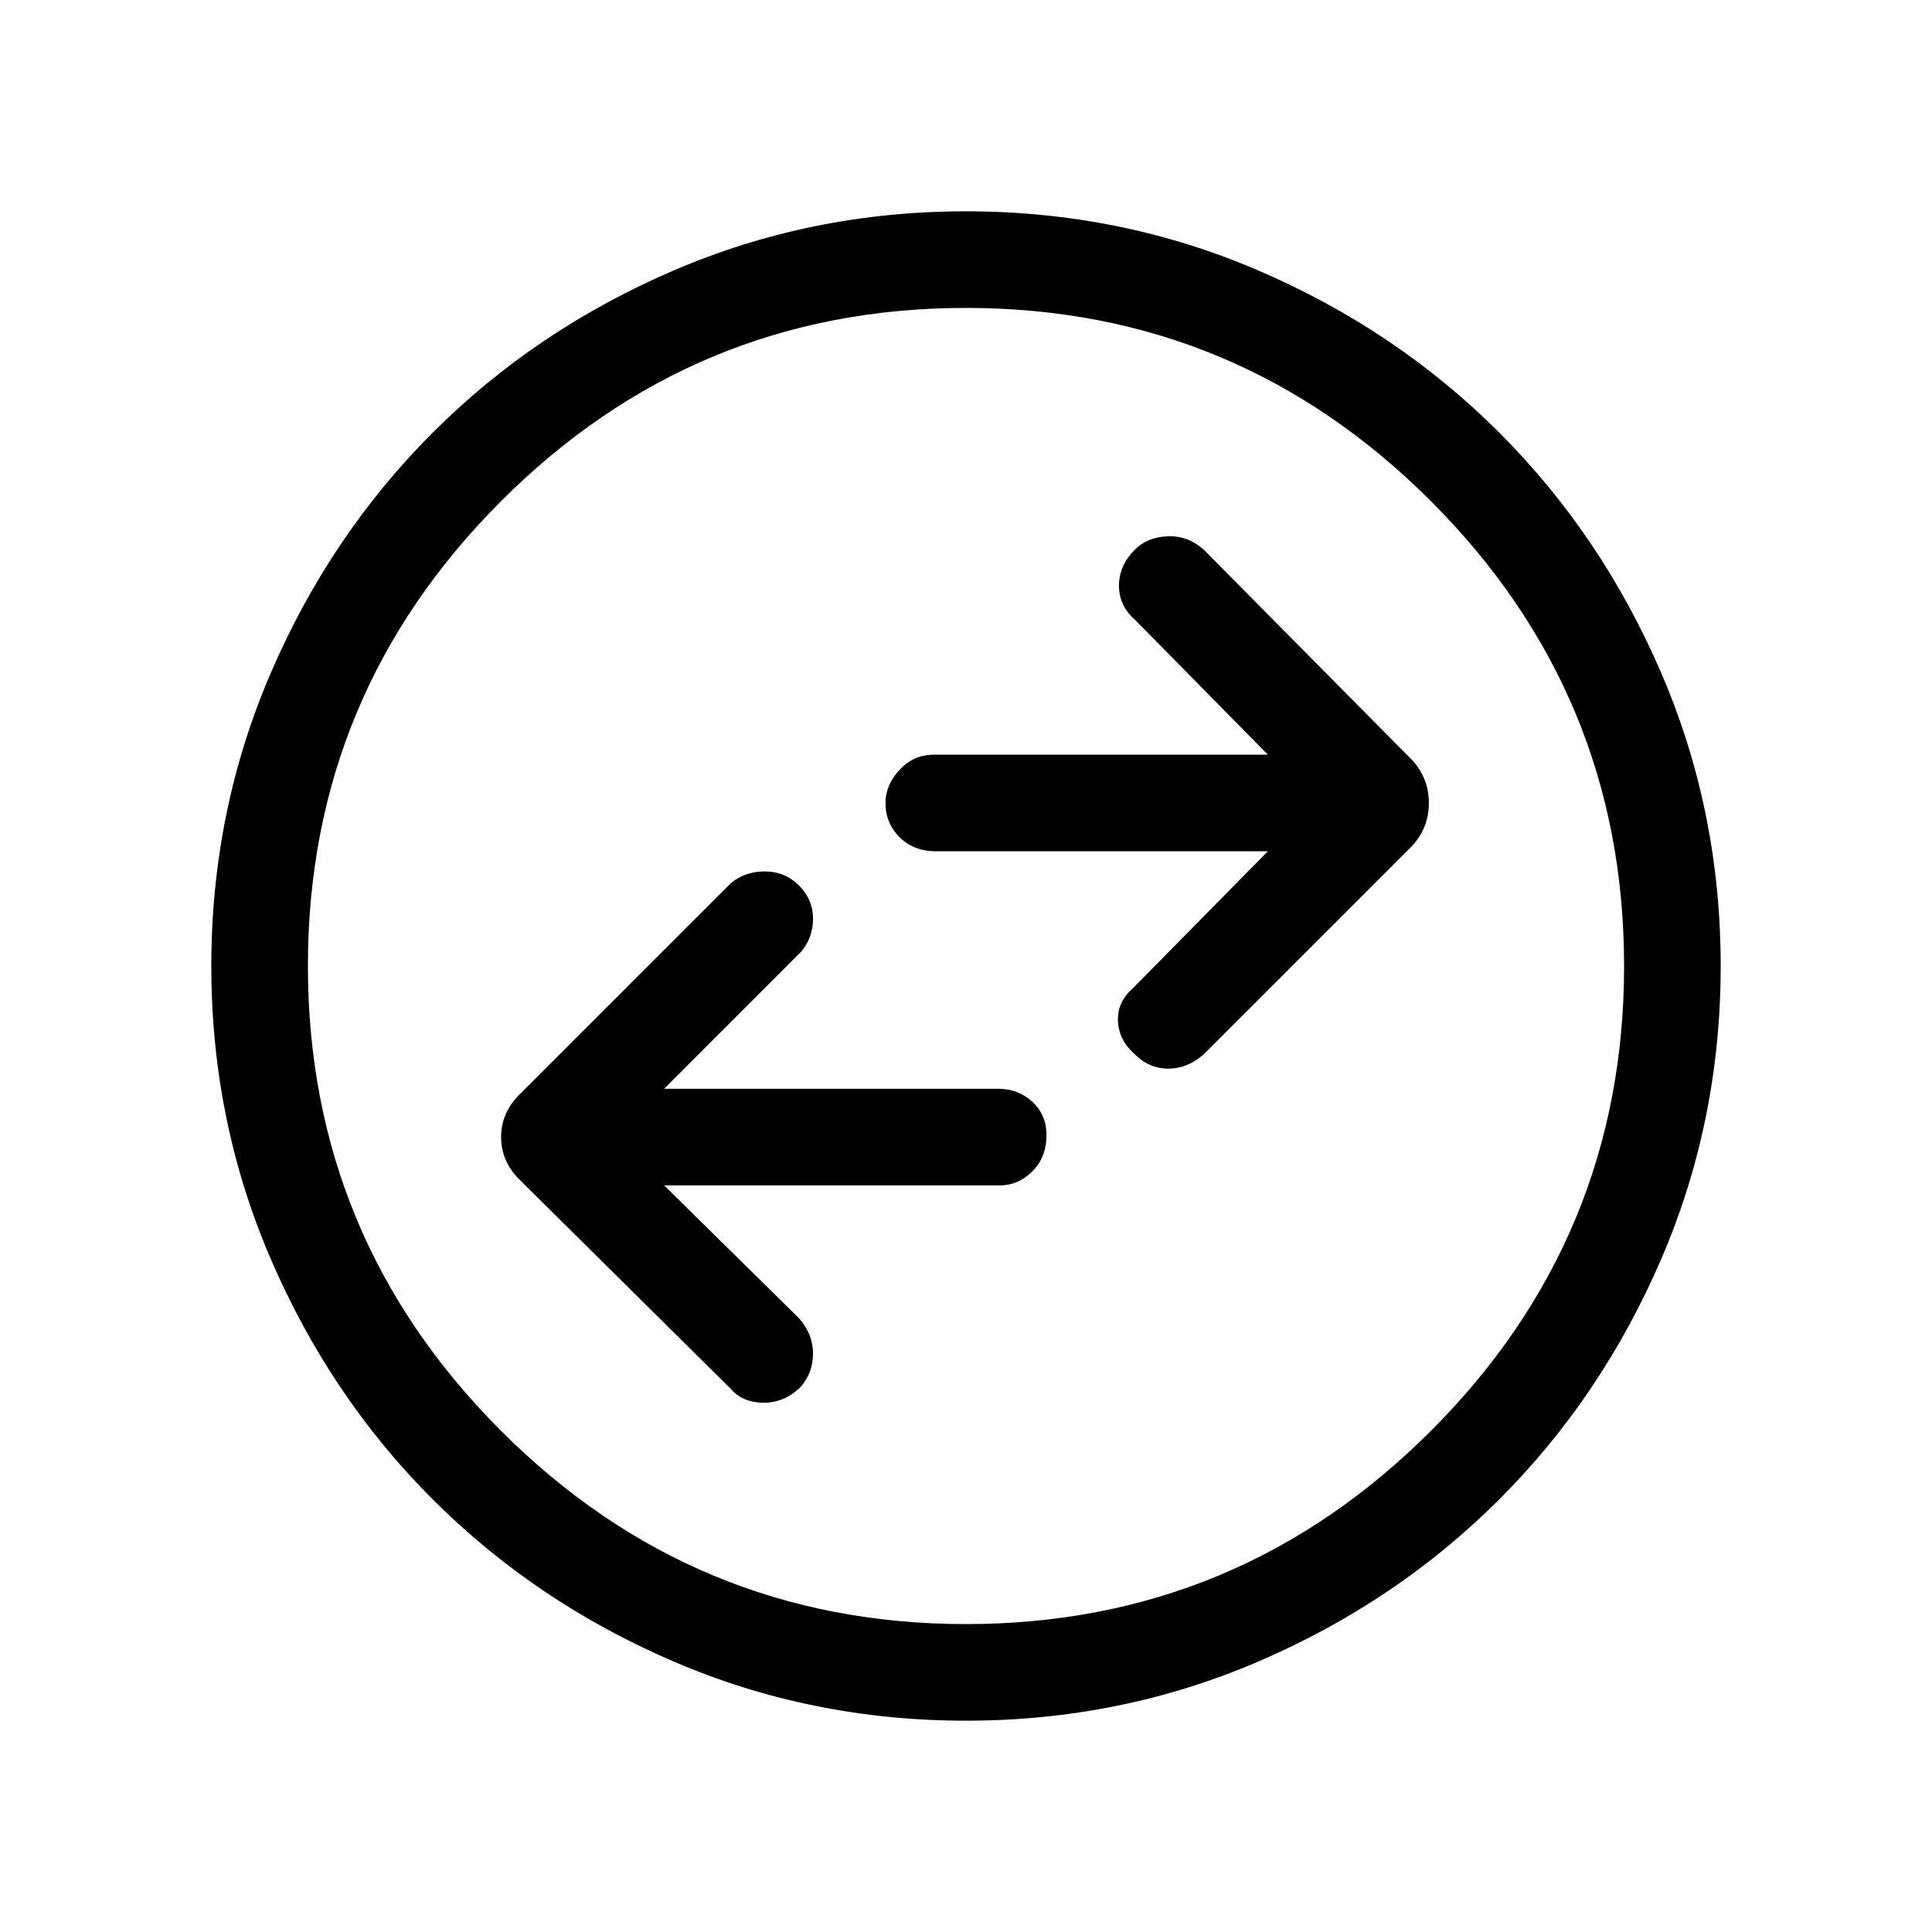 <svg xmlns="http://www.w3.org/2000/svg" height="40" width="40"><path d="M24.917 21.833 29.25 17.5q.333-.375.333-.875t-.333-.875l-4.333-4.375q-.334-.292-.75-.271-.417.021-.667.271-.333.333-.333.75t.333.708l2.75 2.792h-6.917q-.416 0-.708.313-.292.312-.292.687 0 .417.292.708.292.292.75.292h6.875l-2.792 2.833q-.333.292-.312.688.021.396.354.687.292.292.688.292.395 0 .729-.292Zm-9.792 6.917q.25.292.687.292.438 0 .771-.334.25-.291.25-.687 0-.396-.291-.729l-2.792-2.75h6.958q.375 0 .667-.292.292-.292.292-.75 0-.417-.292-.688-.292-.27-.708-.27H13.75l2.833-2.834q.25-.291.25-.687 0-.396-.291-.688-.292-.291-.709-.291-.416 0-.708.25l-4.375 4.375q-.375.375-.375.875t.375.875ZM20 35.625q-3.208 0-6.063-1.229-2.854-1.229-4.979-3.354t-3.354-4.98Q4.375 23.208 4.375 20t1.229-6.062q1.229-2.855 3.354-4.98 2.125-2.125 4.979-3.354Q16.792 4.375 20 4.375q3.208 0 6.062 1.229 2.855 1.229 4.98 3.354 2.125 2.125 3.354 4.98 1.229 2.854 1.229 6.062t-1.229 6.062q-1.229 2.855-3.354 4.98-2.125 2.125-4.98 3.354-2.854 1.229-6.062 1.229ZM20 20Zm0 13.625q5.625 0 9.625-4t4-9.625q0-5.625-4-9.625t-9.625-4q-5.625 0-9.625 4t-4 9.625q0 5.625 4 9.625t9.625 4Z"/></svg>